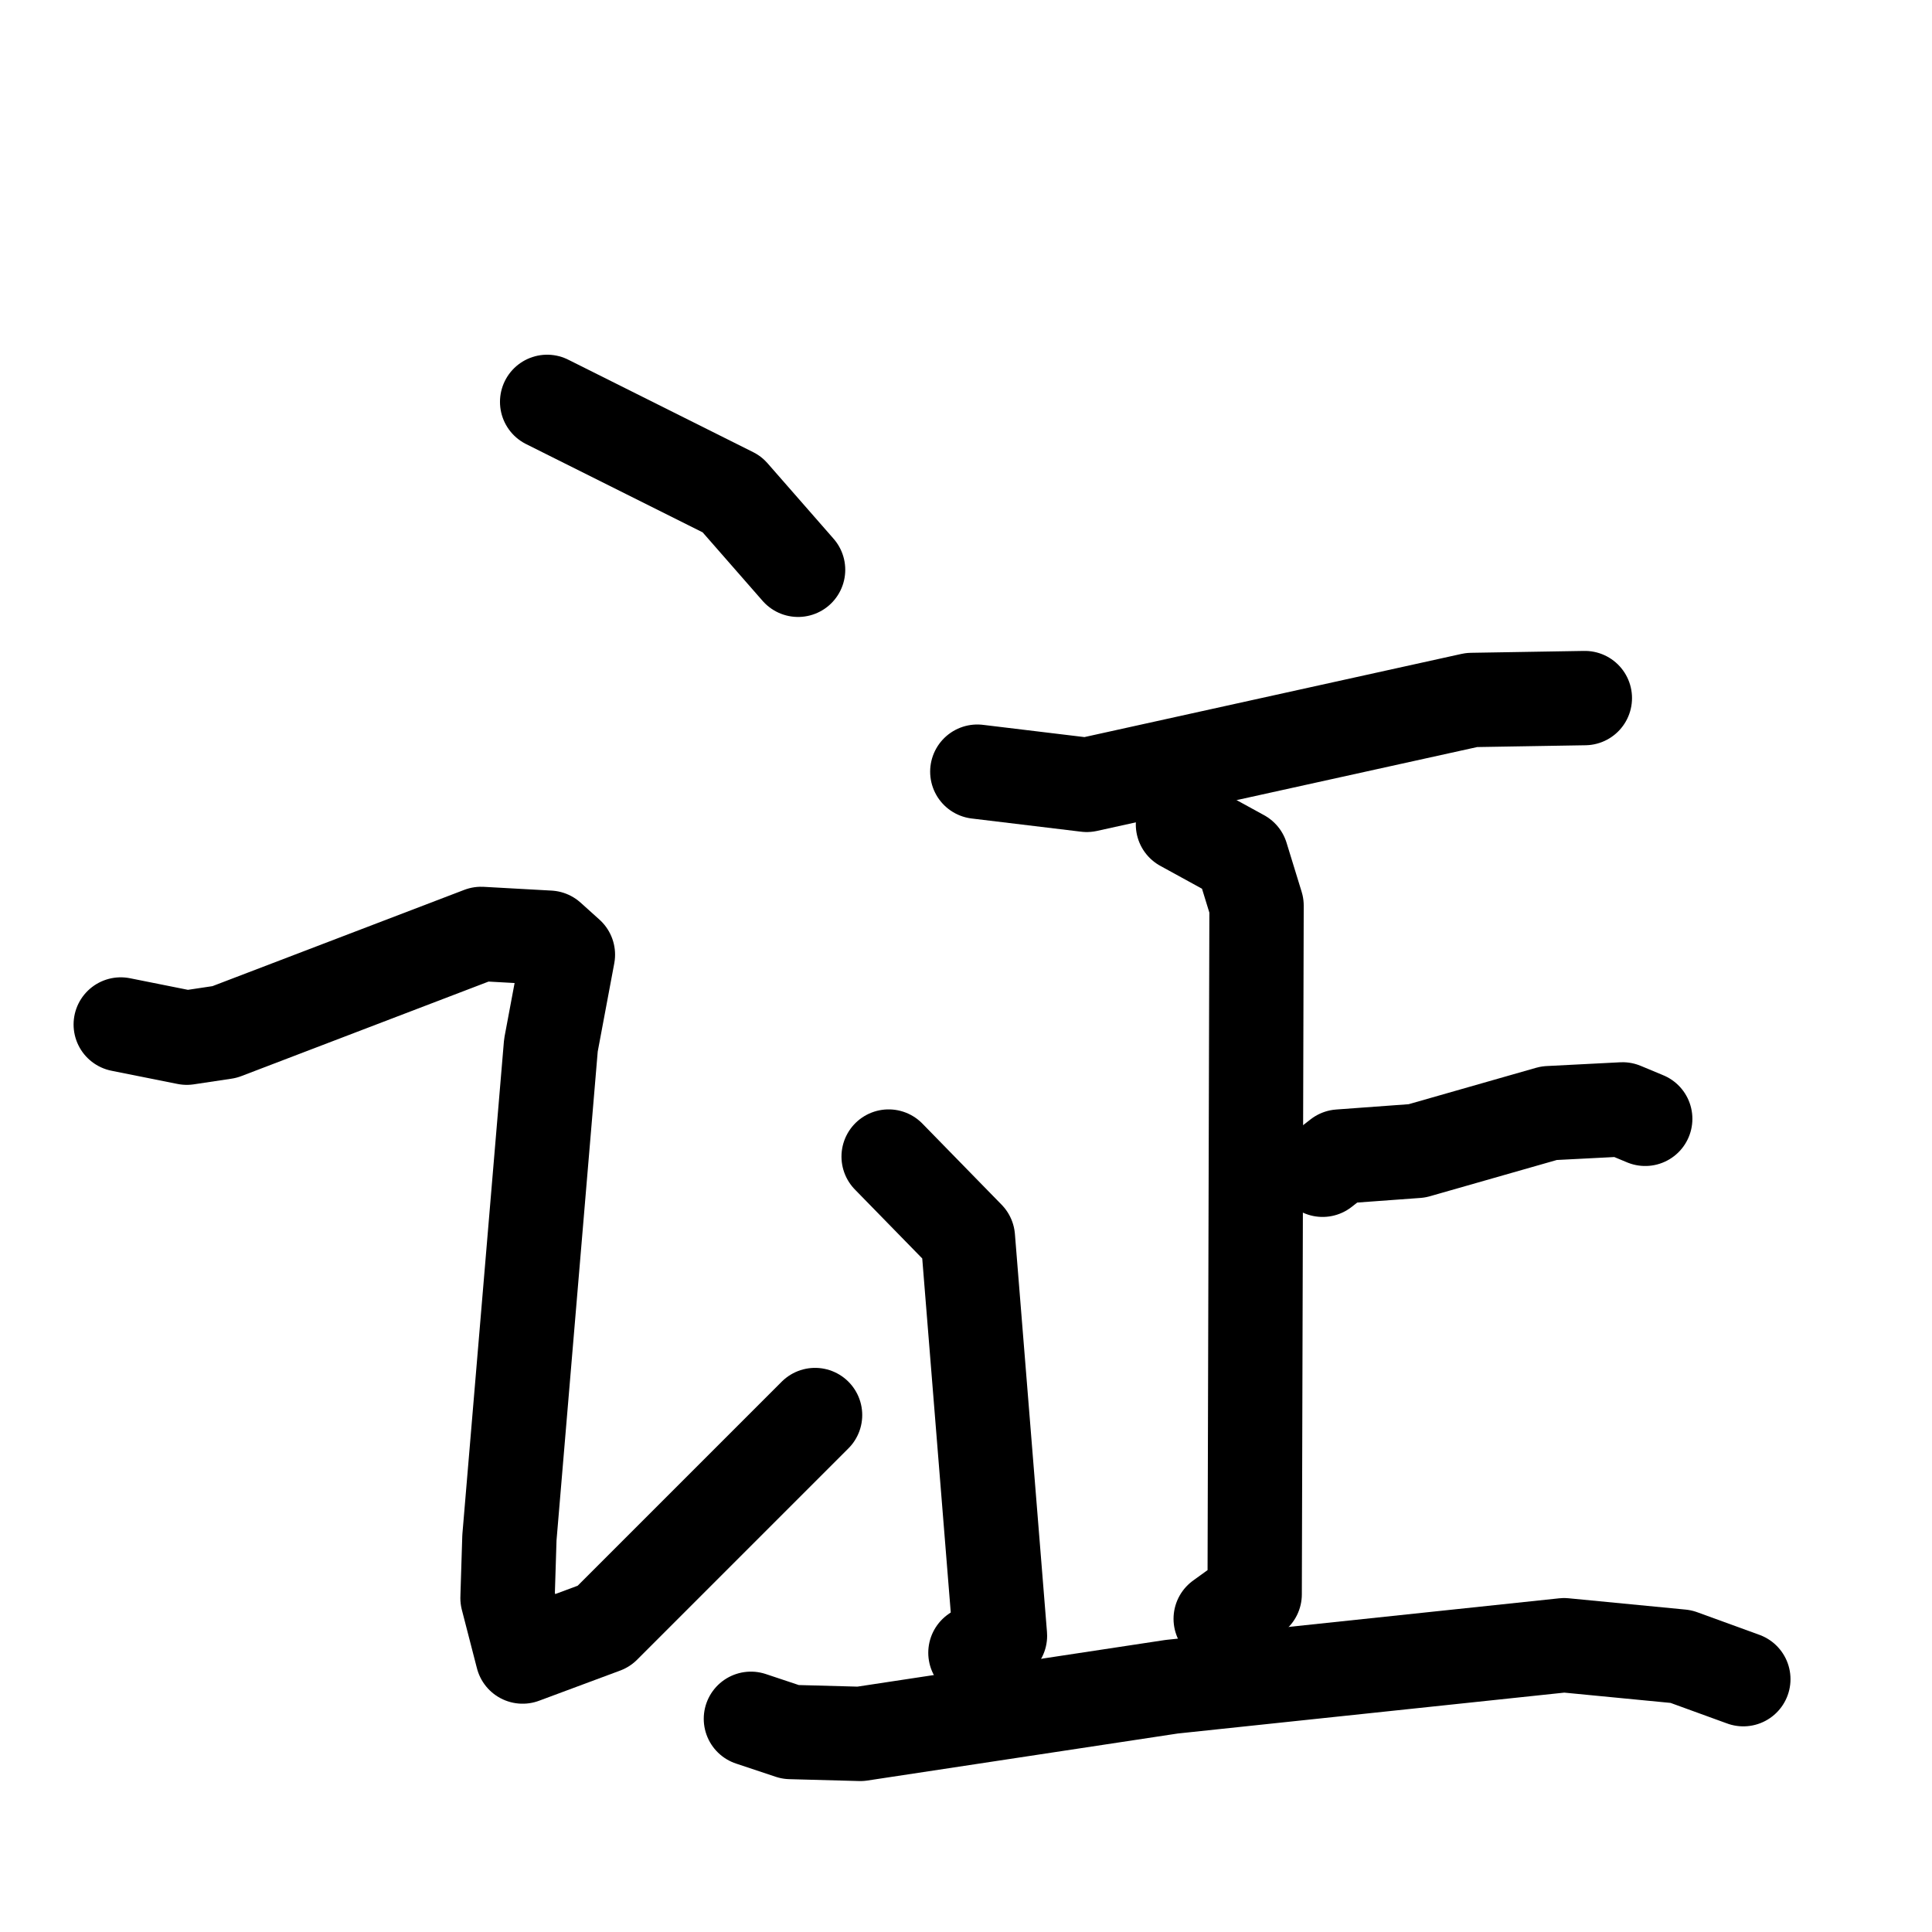 <svg xmlns="http://www.w3.org/2000/svg" viewBox="0 0 1024 1024">
  <g style="fill:none;stroke:#000000;stroke-width:50;stroke-linecap:round;stroke-linejoin:round;" transform="scale(1, 1) translate(0, 0)">
    <path d="M 290.0,213.0 L 388.0,262.0 L 423.0,302.0"/>
    <path d="M 64.0,543.0 L 99.0,550.0 L 119.0,547.0 L 255.0,495.0 L 291.0,497.0 L 301.0,506.0 L 292.0,554.0 L 270.0,815.0 L 269.0,847.0 L 277.0,878.0 L 320.0,862.0 L 432.0,750.0"/>
    <path d="M 518.0,409.0 L 576.0,416.0 L 780.0,371.0 L 840.0,370.0"/>
    <path d="M 627.0,437.0 L 658.0,454.0 L 666.0,480.0 L 665.0,845.0 L 647.0,858.0"/>
    <path d="M 701.0,620.0 L 710.0,613.0 L 751.0,610.0 L 821.0,590.0 L 860.0,588.0 L 872.0,593.0"/>
    <path d="M 471.0,613.0 L 513.0,656.0 L 530.0,867.0 L 517.0,876.0"/>
    <path d="M 398.0,911.0 L 419.0,918.0 L 456.0,919.0 L 621.0,894.0 L 829.0,872.0 L 891.0,878.0 L 924.0,890.0"/>
  </g>
</svg>
